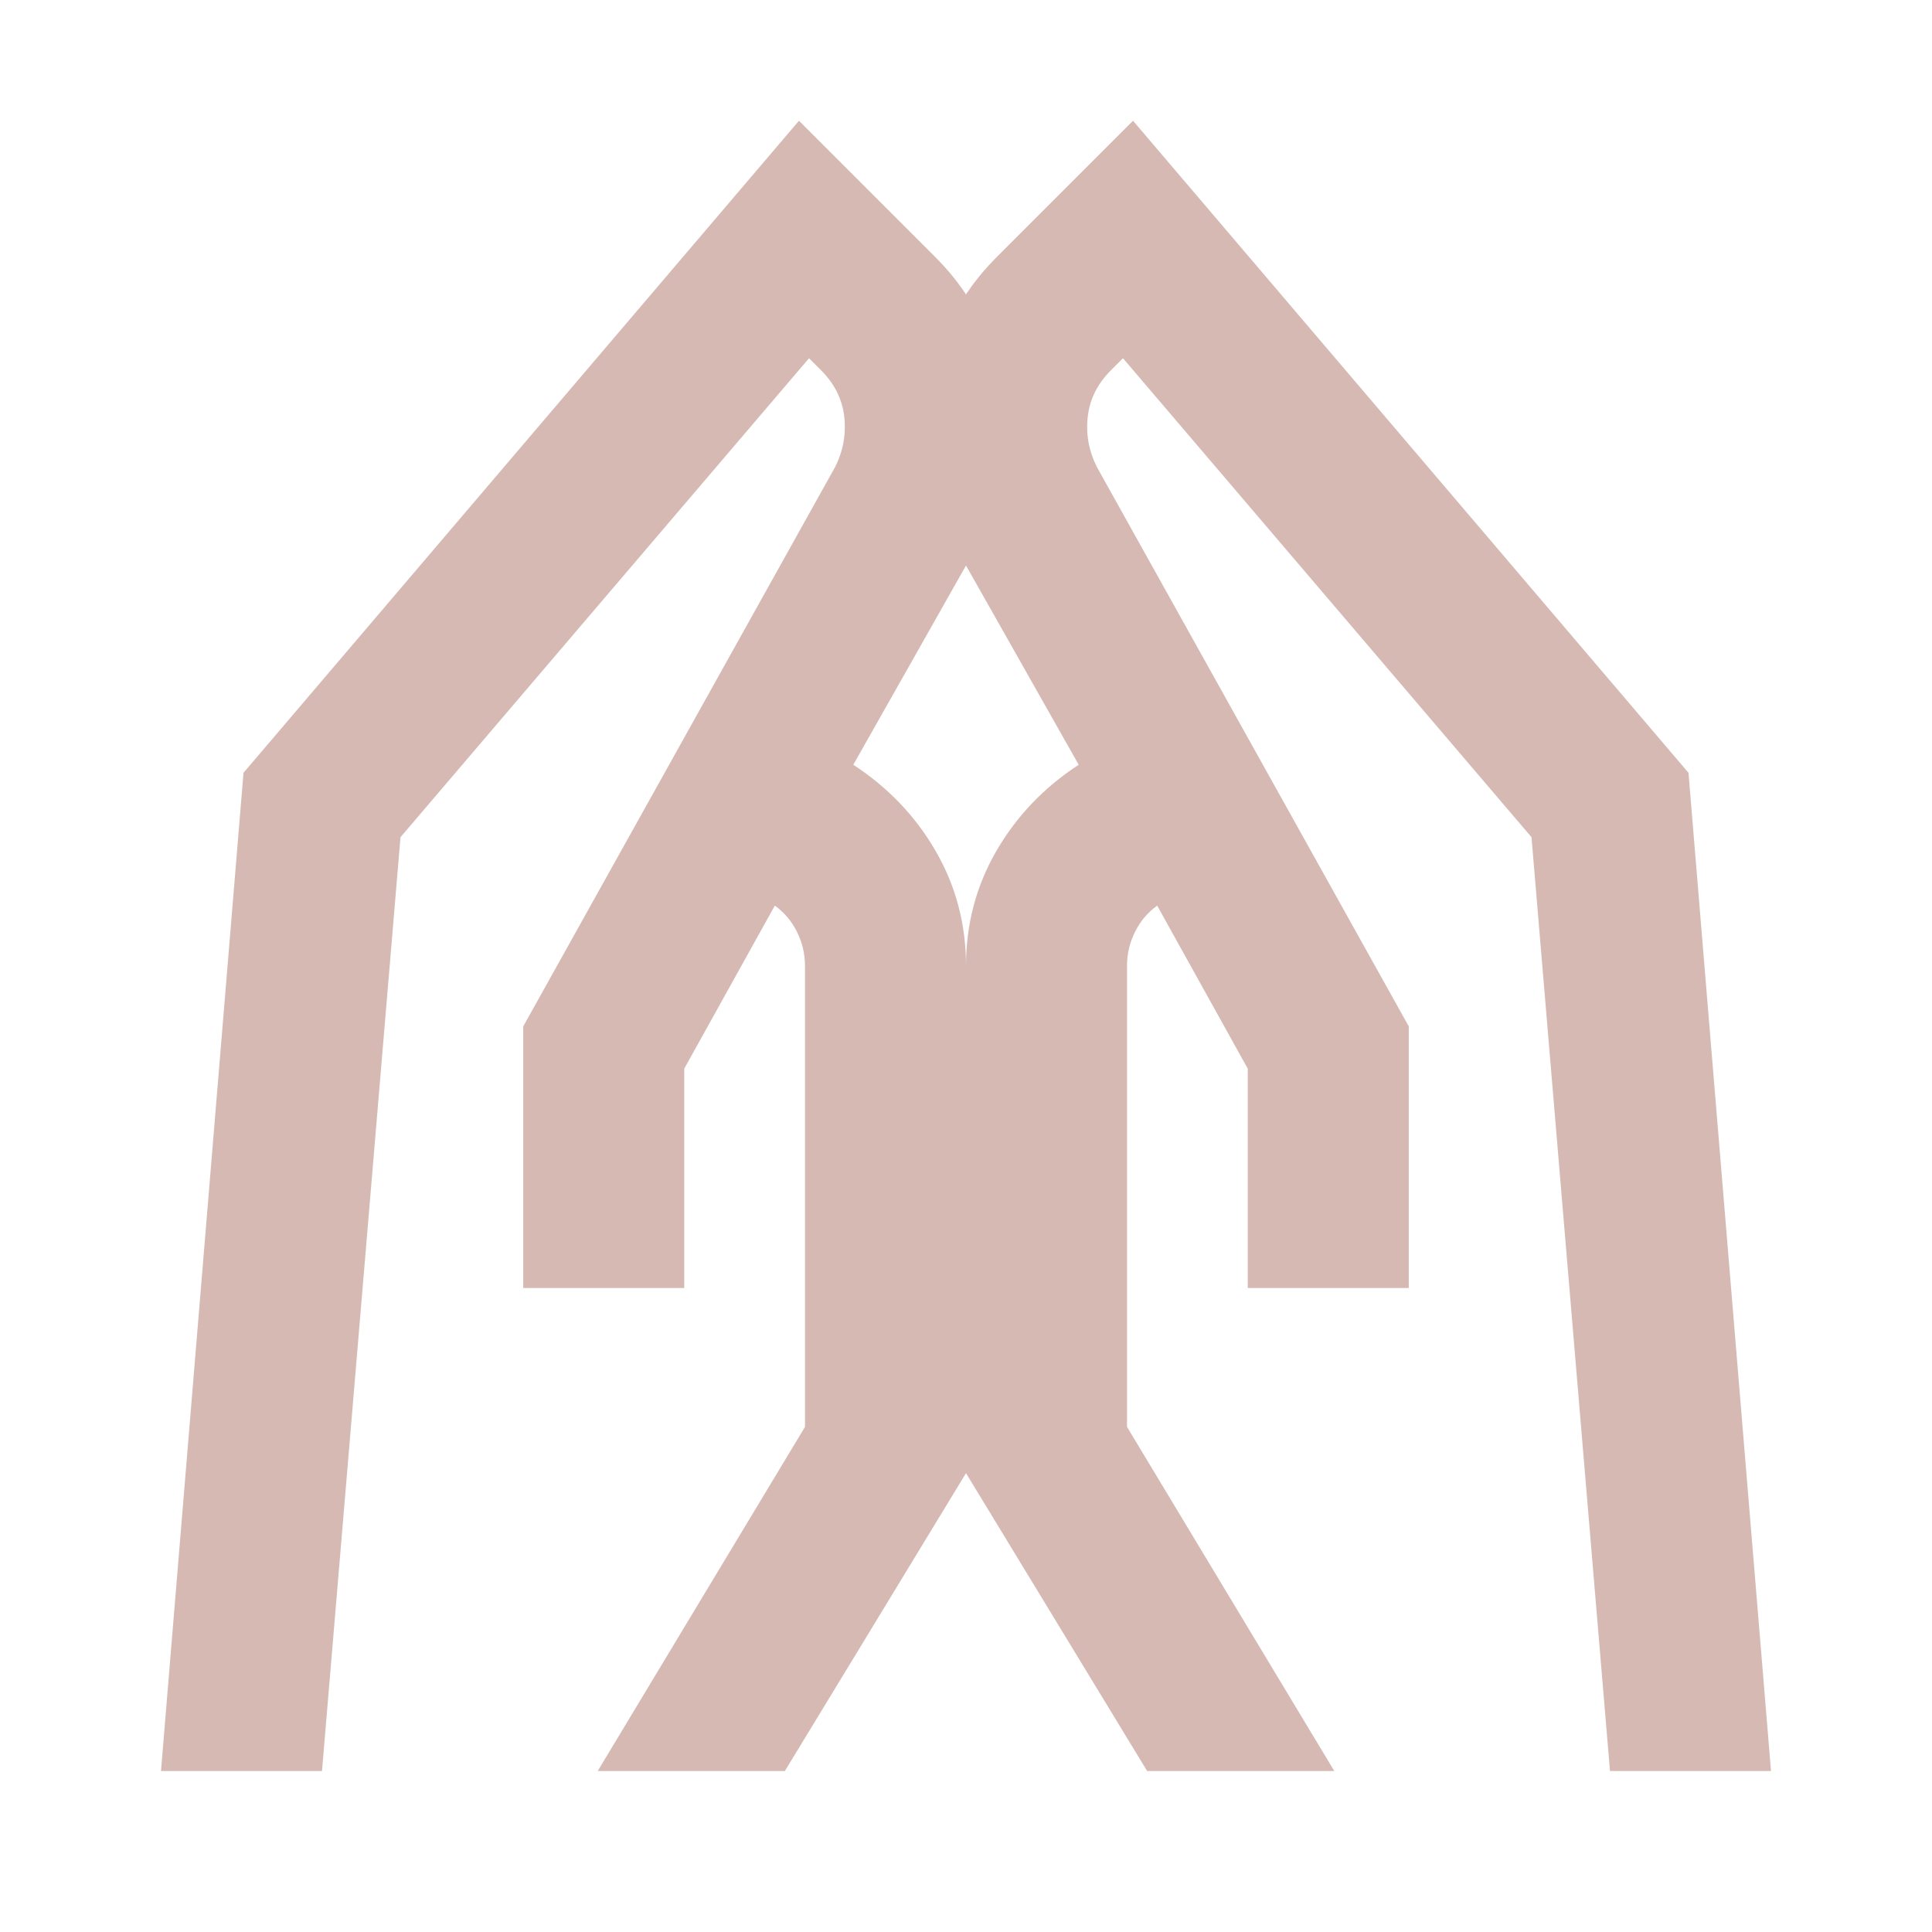 <svg xmlns="http://www.w3.org/2000/svg" height="24px" viewBox="0 -960 960 960" width="24px" fill="#D5B9B2"><path d="M620-320v-109l-45-81q-7 5-11 13t-4 17v229L663-80h-93l-90-148v-252q0-31 15-57t41-43l-56-99q-20-38-17.5-80.5T495-832l68-68 276 324 41 496h-80l-39-464-203-238-6 6q-10 10-11.5 23t4.5 25l155 278v130h-80Zm-360 0v-130l155-278q6-12 4.5-25T408-776l-6-6-203 238-39 464H80l41-496 276-324 68 68q30 30 32.5 72.5T480-679l-56 99q26 17 41 43t15 57v252L390-80h-93l103-171v-229q0-9-4-17t-11-13l-45 81v109h-80Z"/></svg>
